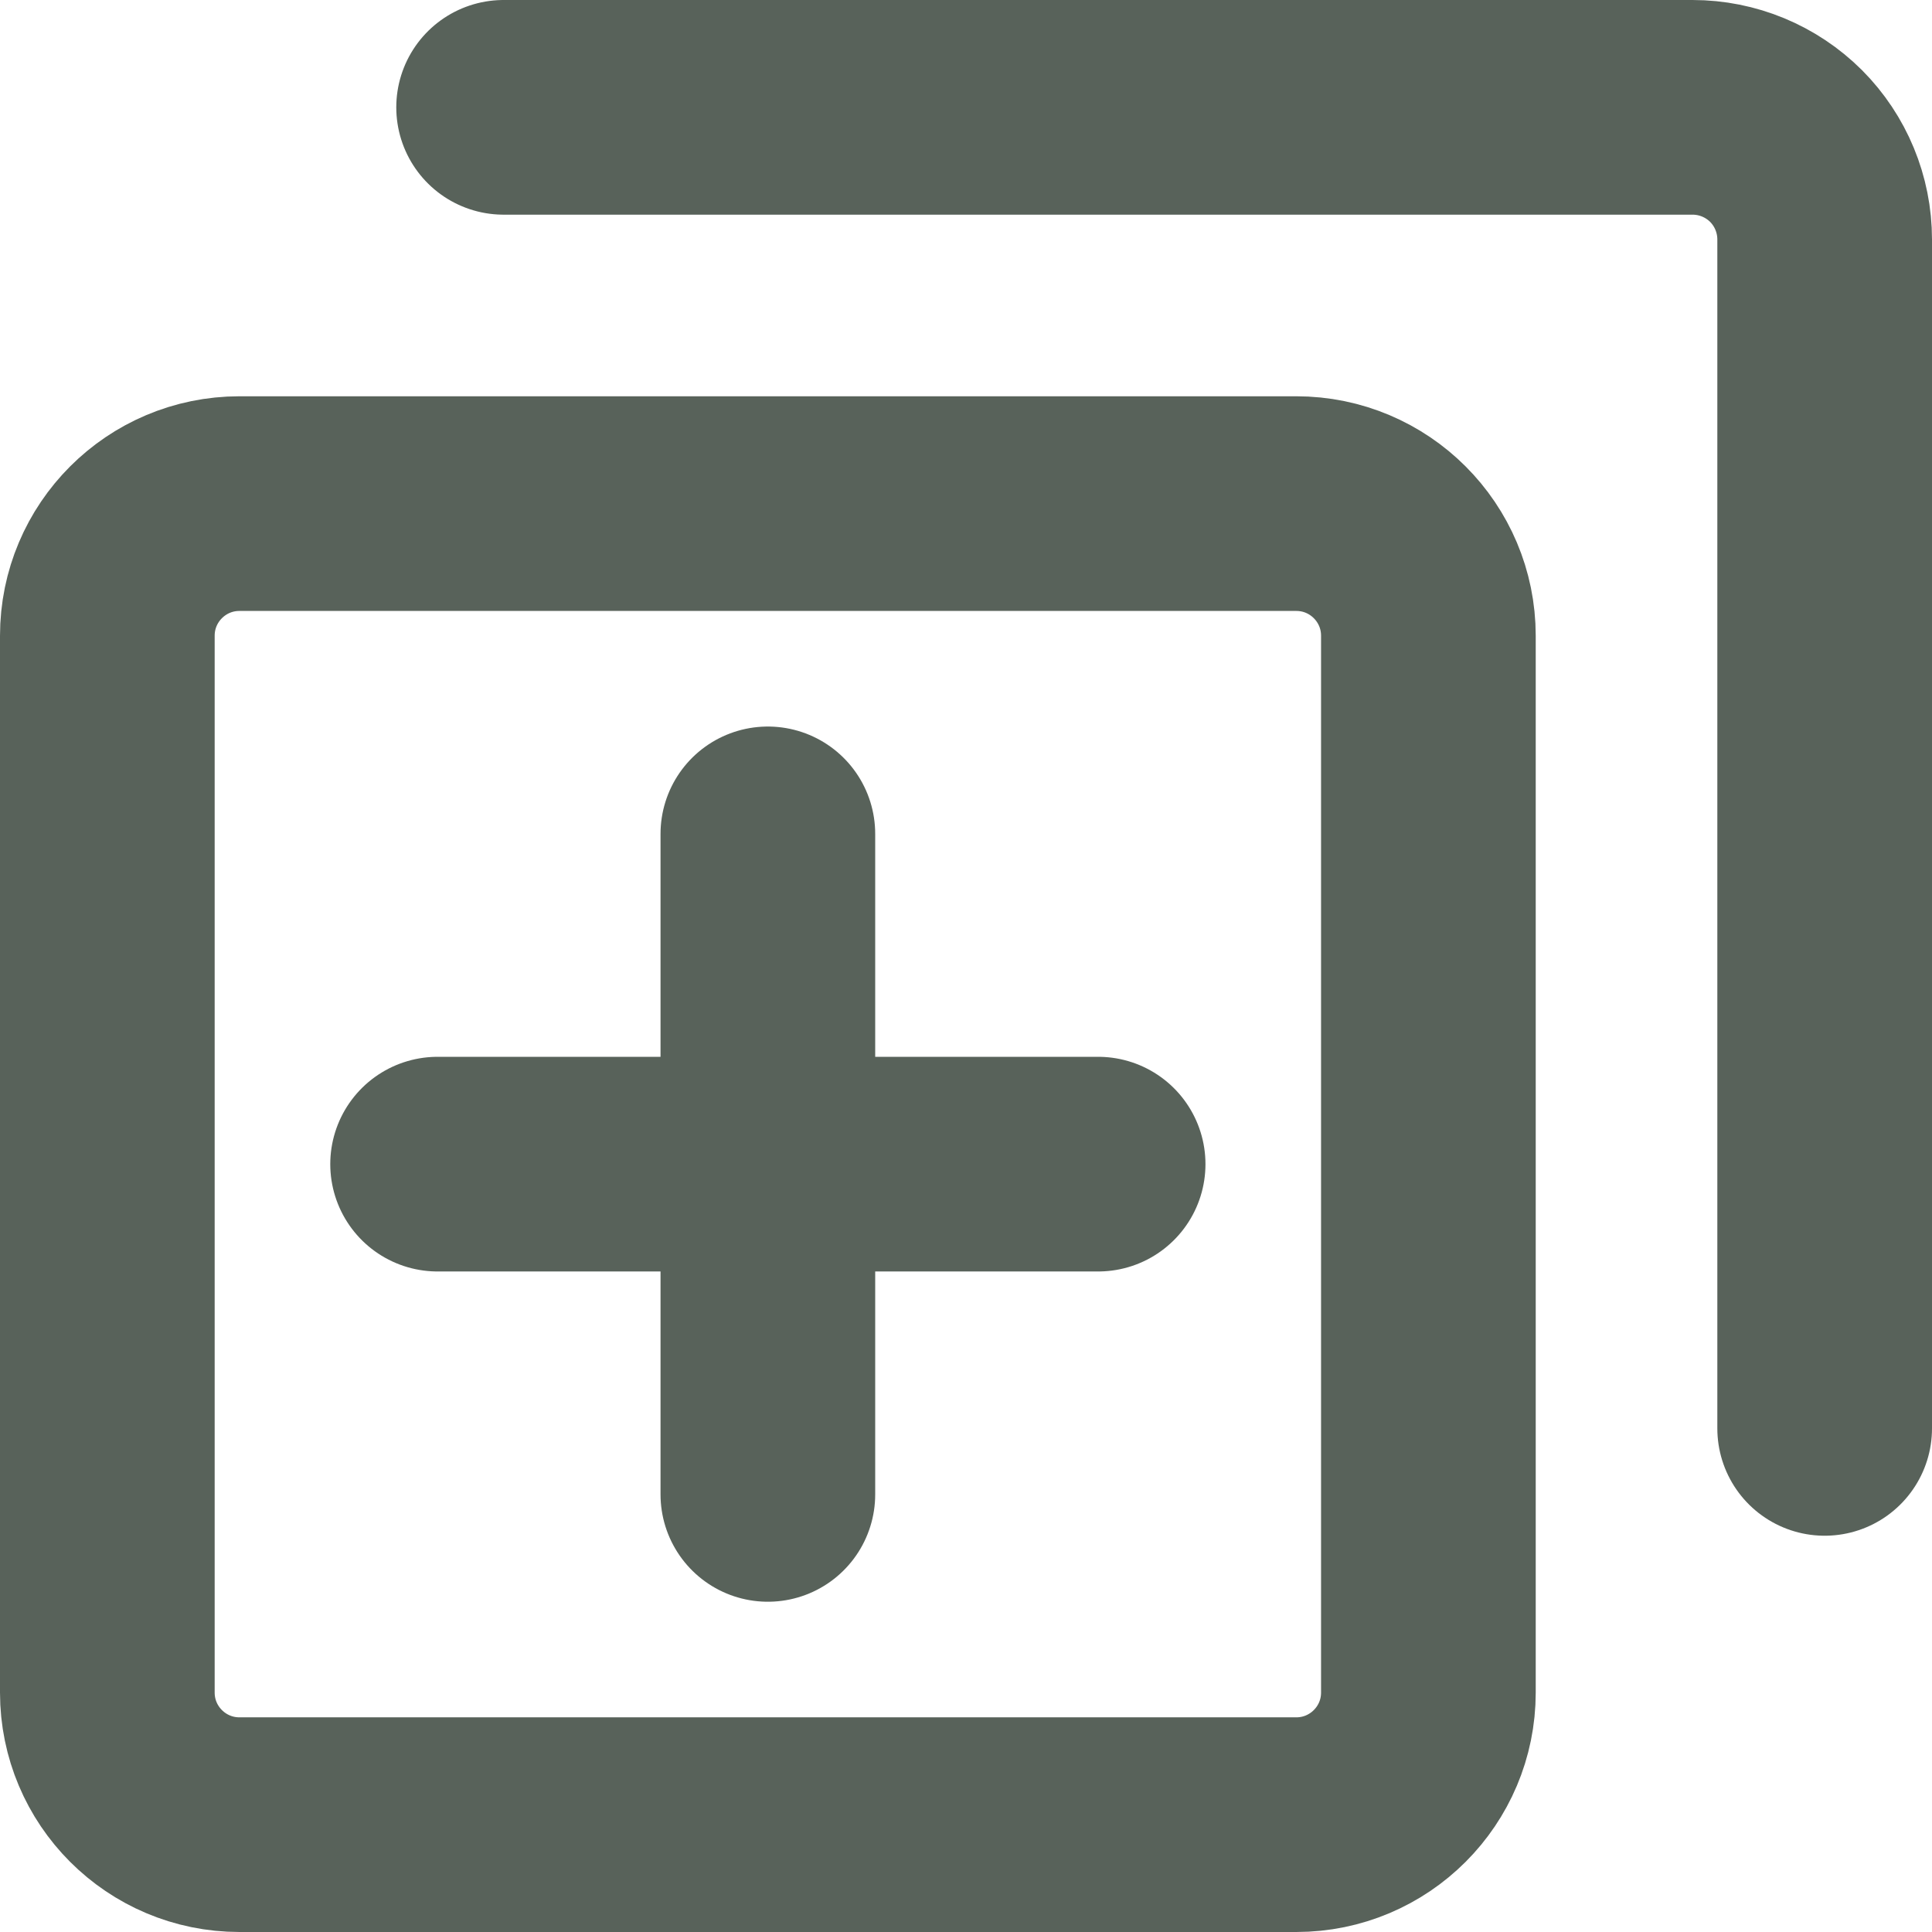 <svg width="18" height="18" viewBox="0 0 18 18" fill="none" xmlns="http://www.w3.org/2000/svg">
<path d="M12.077 4.692H2.231C1.551 4.692 1 5.243 1 5.923V15.769C1 16.449 1.551 17 2.231 17H12.077C12.757 17 13.308 16.449 13.308 15.769V5.923C13.308 5.243 12.757 4.692 12.077 4.692Z" stroke="#58625A" stroke-width="2" stroke-linecap="round" stroke-linejoin="round"/>
<path d="M4.692 1H15.769C16.096 1 16.409 1.13 16.64 1.36C16.87 1.591 17 1.904 17 2.231V13.308" stroke="#58625A" stroke-width="2" stroke-linecap="round" stroke-linejoin="round"/>
<path d="M7.154 7.769V13.923" stroke="#58625A" stroke-width="2" stroke-linecap="round" stroke-linejoin="round"/>
<path d="M10.231 10.846H4.077" stroke="#58625A" stroke-width="2" stroke-linecap="round" stroke-linejoin="round"/>
</svg>
